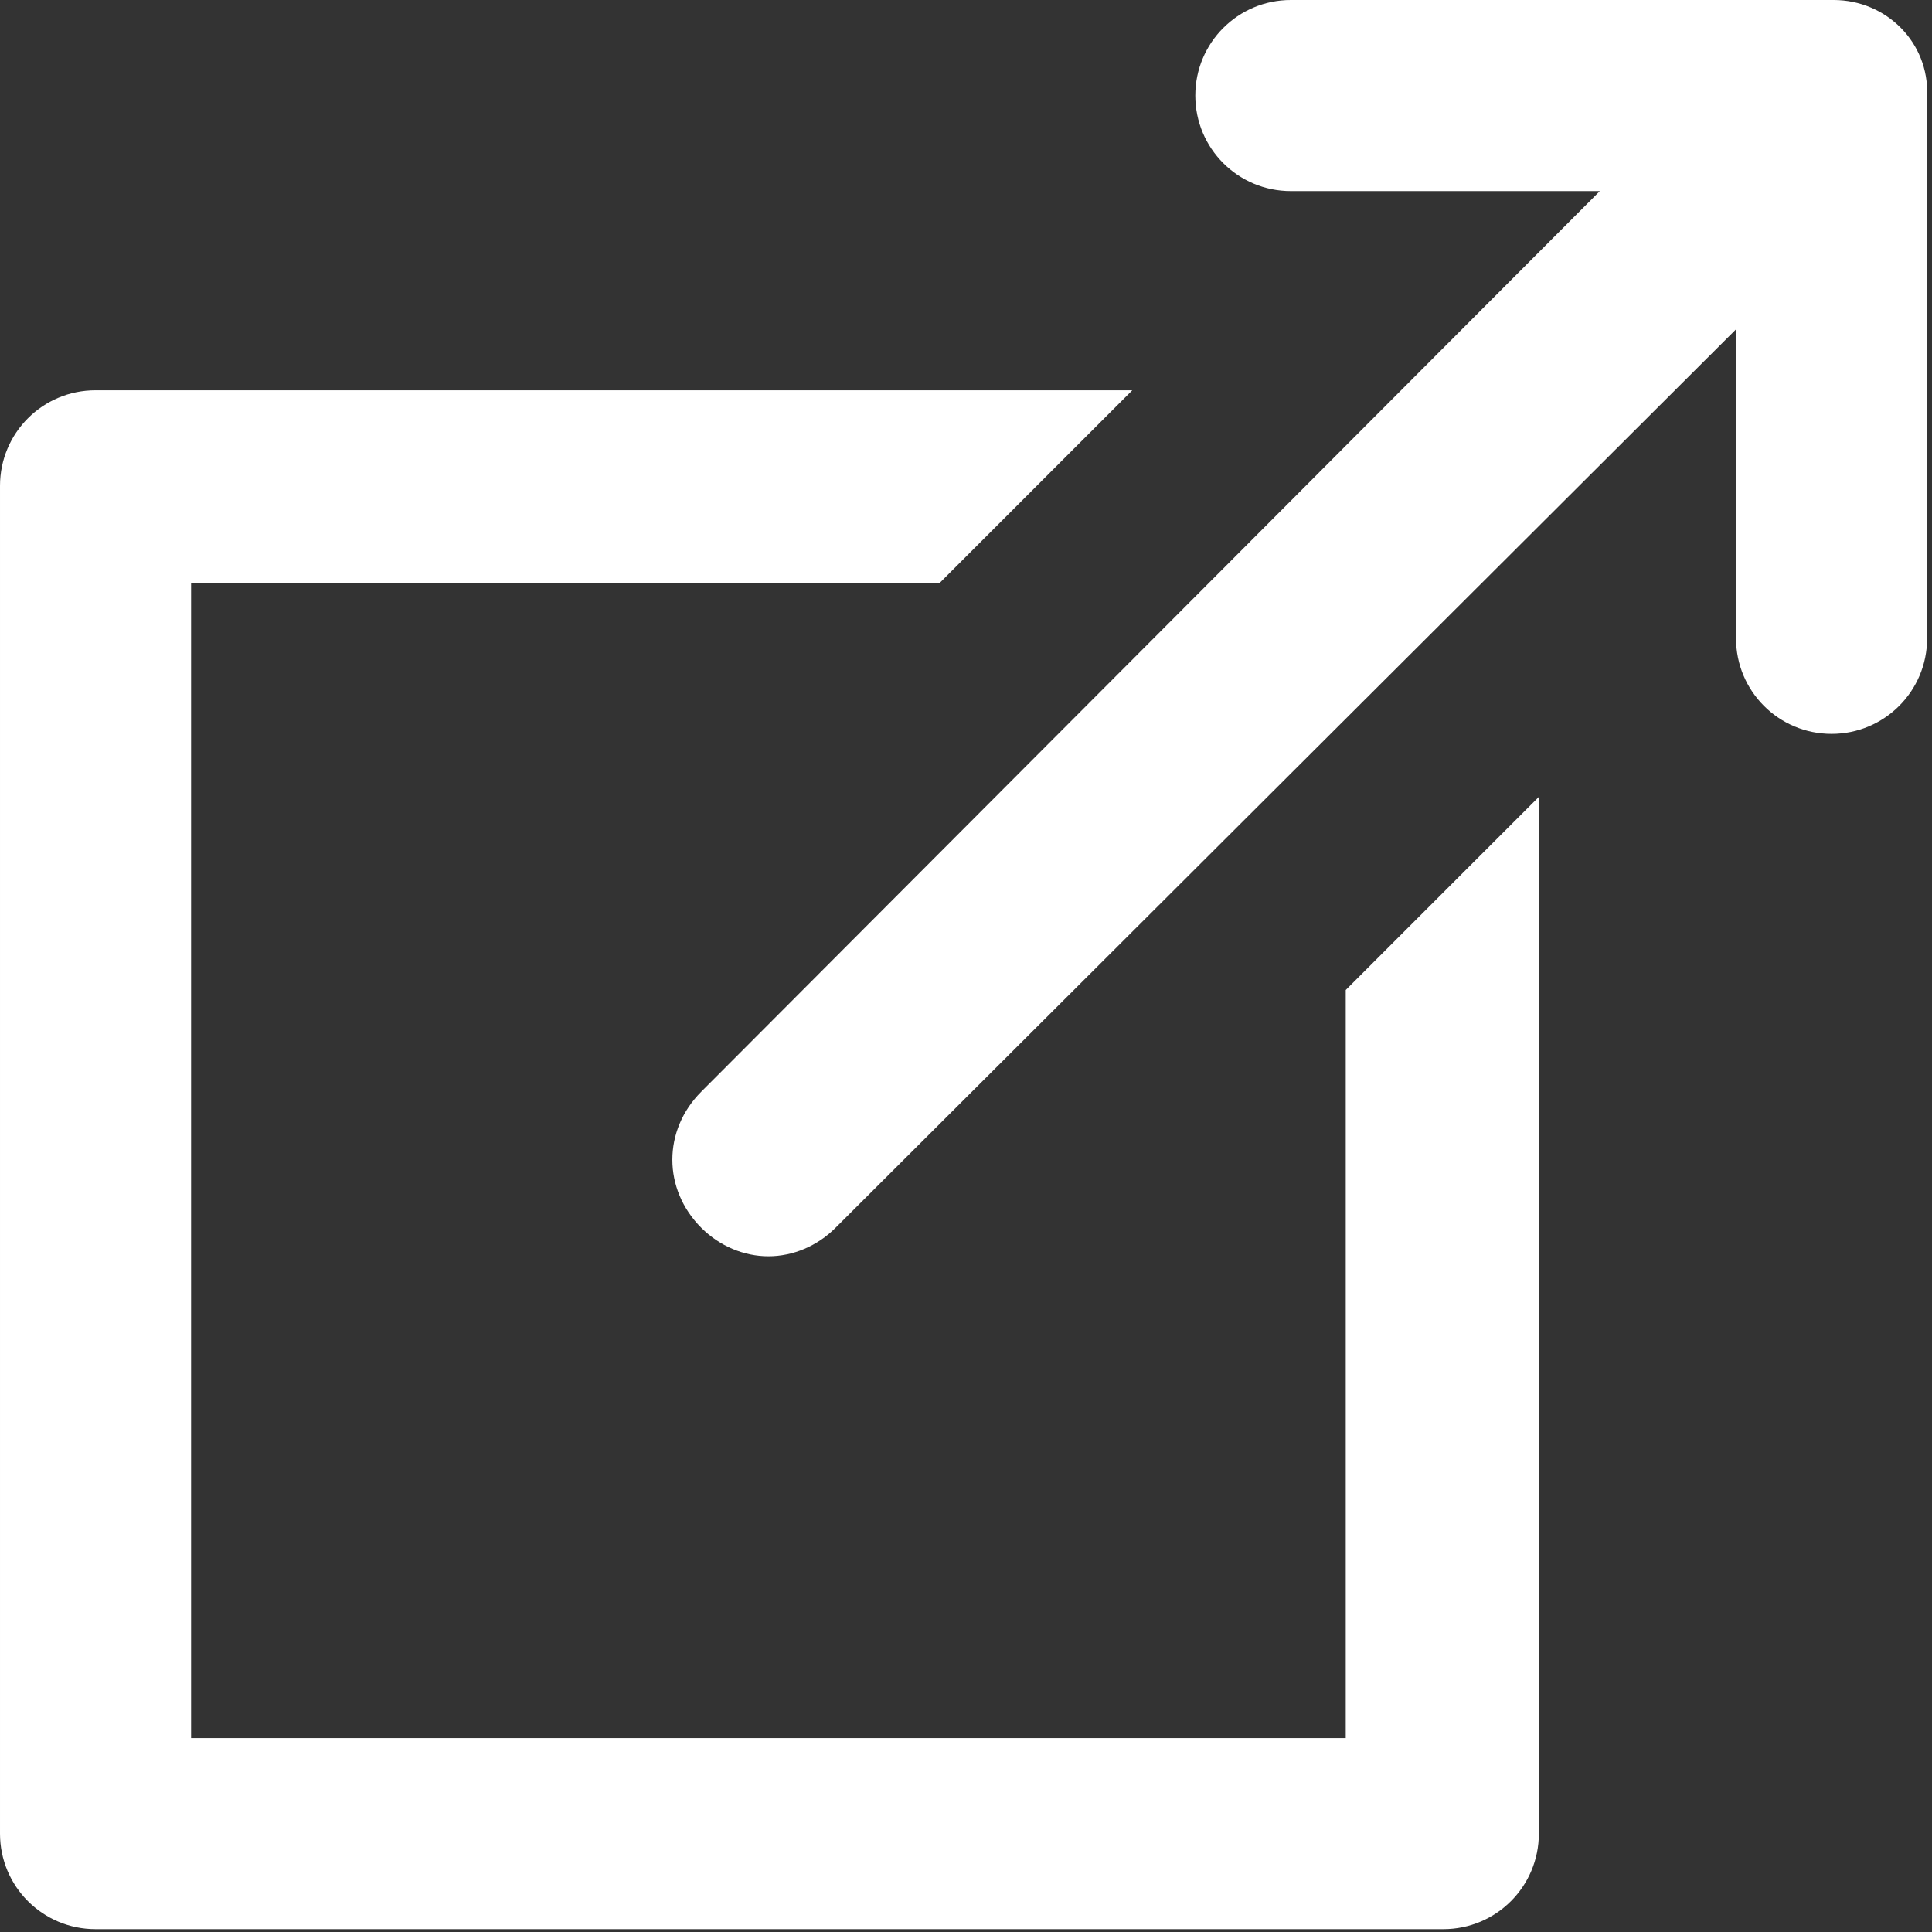 <?xml version="1.0" encoding="UTF-8" standalone="no"?>
<svg viewBox="0 0 396 396" version="1.1" xmlns="http://www.w3.org/2000/svg" xmlns:xlink="http://www.w3.org/1999/xlink" xml:space="preserve">
  <rect x="0" y="0" width="396" height="396" fill="#333333" stroke="none"/>
  <path fill="#fff" d="M275.833,356.25l-236.666,0l-0,-236.667l153.333,0l39.583,-39.583l-212.5,0c-10.833,0 -19.583,8.75 -19.583,19.583l-0,276.25c-0,10.834 8.75,19.584 19.583,19.584l276.25,-0c10.834,-0 19.584,-8.75 19.584,-19.584l-0,-212.5l-39.584,39.584l0,153.333Z" style="fill-rule:nonzero;" />
  <path fill="#fff" d="M375.833,0l-111.25,0c-10.833,0 -19.583,8.75 -19.583,19.583c-0,10.834 8.75,19.584 19.583,19.584l63.334,-0l-184.167,184.583c-7.917,7.917 -7.917,20 0,27.917c3.75,3.75 8.75,5.833 13.75,5.833c5,0 10,-2.083 13.75,-5.833l184.583,-184.167l0,63.333c0,10.834 8.75,19.584 19.584,19.584c10.833,-0 19.583,-8.75 19.583,-19.584l0,-111.25c0.417,-10.833 -8.333,-19.583 -19.167,-19.583Z" style="fill-rule:nonzero;" />
</svg>